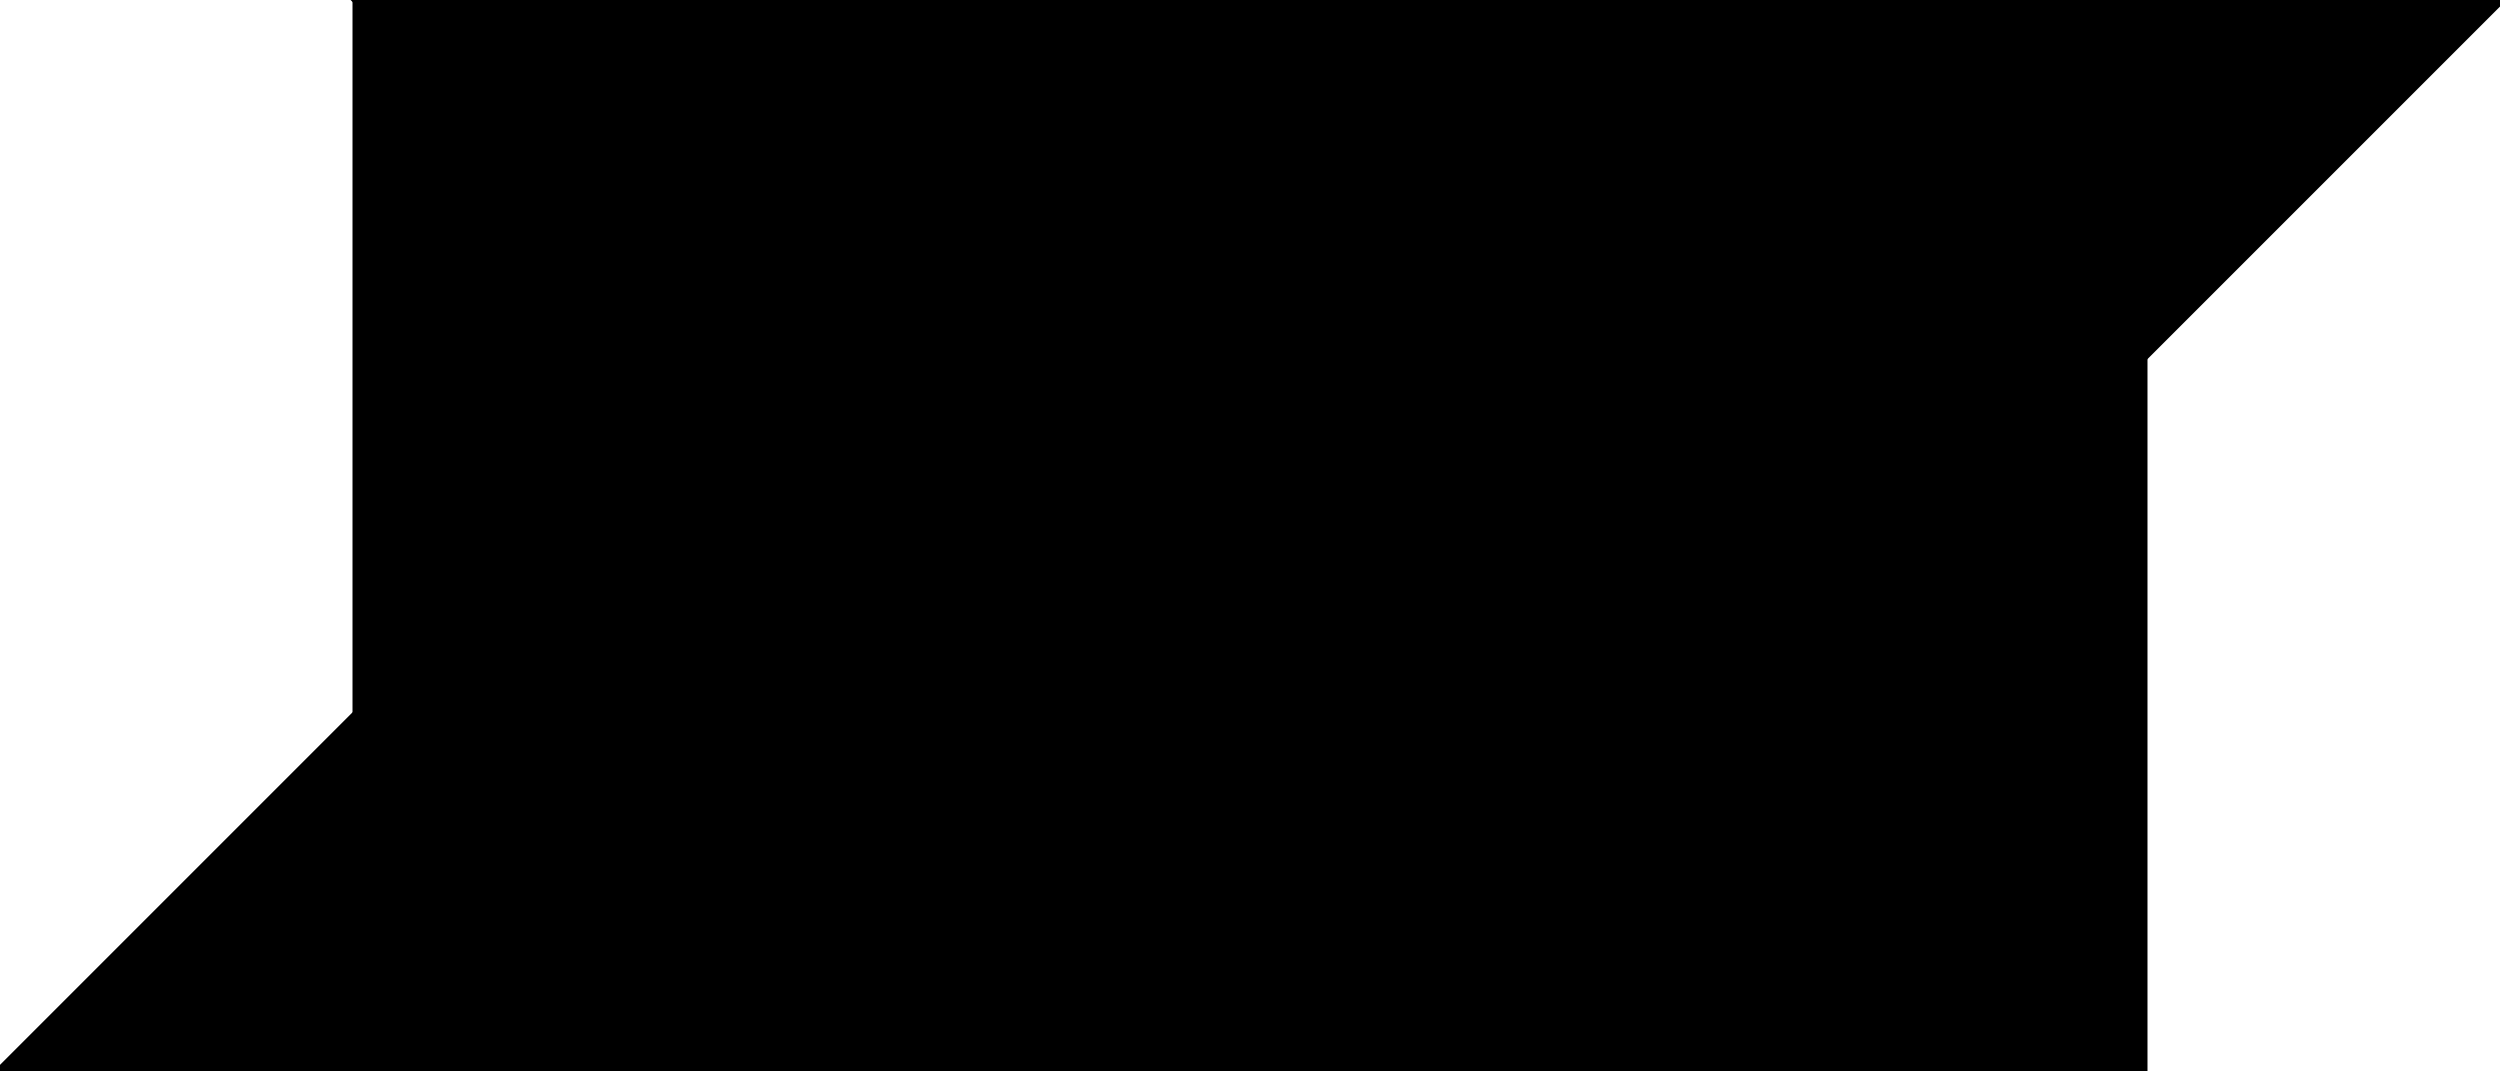 <?xml version="1.0" encoding="utf-8"?> <svg baseProfile="full" height="100%" version="1.1" viewBox="0 0 269.523 115.51" width="100%" xmlns="http://www.w3.org/2000/svg" xmlns:ev="http://www.w3.org/2001/xml-events" xmlns:xlink="http://www.w3.org/1999/xlink"><defs/><polygon fill="black" id="1" points="192.516,77.006 154.013,115.51 115.51,77.006 154.013,38.503" stroke="black" strokewidth="1"/><polygon fill="black" id="2" points="154.013,38.503 77.006,38.503 38.503,0.0 115.51,0.0" stroke="black" strokewidth="1"/><polygon fill="black" id="3" points="38.503,77.006 77.006,38.503 38.503,7.105427357601002e-15" stroke="black" strokewidth="1"/><polygon fill="black" id="4" points="115.51,77.006 77.006,38.503 154.013,38.503" stroke="black" strokewidth="1"/><polygon fill="black" id="5" points="231.019,115.51 154.013,115.51 231.019,38.503" stroke="black" strokewidth="1"/><polygon fill="black" id="6" points="192.516,77.006 115.51,0.0 269.523,0.0" stroke="black" strokewidth="1"/><polygon fill="black" id="7" points="0.0,115.51 154.013,115.51 77.006,38.503" stroke="black" strokewidth="1"/></svg>